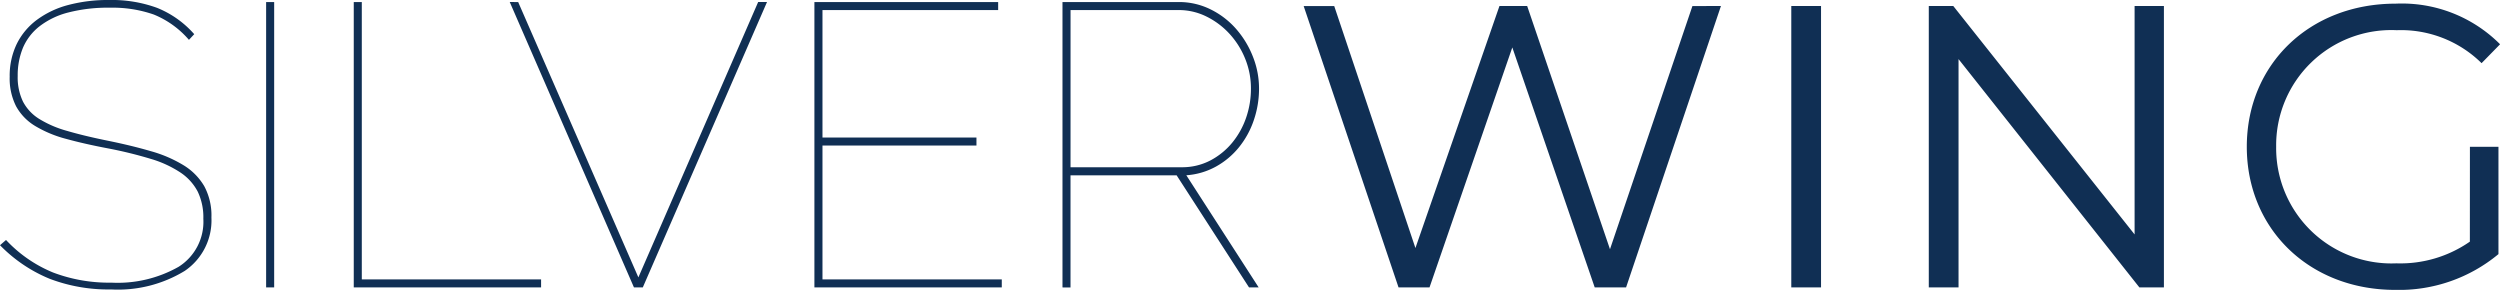 <svg xmlns="http://www.w3.org/2000/svg" width="173.452" height="20.109" viewBox="0 0 173.452 20.109">
  <g id="Group_2641" data-name="Group 2641" transform="translate(-114.339 -42.505)">
    <g id="logo_v4" data-name="logo v4" transform="translate(114.339 42.505)">
      <path id="Path_1760" data-name="Path 1760" d="M14.318-19.4a6.4,6.4,0,0,0-2.44-1.757,8.654,8.654,0,0,0-3.026-.474,11.071,11.071,0,0,0-2.915.335,5.466,5.466,0,0,0-1.994.962A3.769,3.769,0,0,0,2.8-18.846a5.006,5.006,0,0,0-.363,1.952A3.876,3.876,0,0,0,2.8-15.123a3.115,3.115,0,0,0,1.116,1.2,7.434,7.434,0,0,0,1.938.837q1.185.349,2.831.683t2.984.725a9.038,9.038,0,0,1,2.273.976,4.2,4.2,0,0,1,1.436,1.45,4.28,4.28,0,0,1,.5,2.175,4.232,4.232,0,0,1-1.855,3.709A8.886,8.886,0,0,1,8.907-2.084a11.424,11.424,0,0,1-4.253-.739A10.23,10.23,0,0,1,1.209-5.152l.418-.363A9.285,9.285,0,0,0,4.9-3.255a10.934,10.934,0,0,0,4.03.7,8.577,8.577,0,0,0,4.672-1.1,3.693,3.693,0,0,0,1.715-3.333,4.117,4.117,0,0,0-.39-1.883,3.6,3.6,0,0,0-1.2-1.325,7.624,7.624,0,0,0-2.064-.948,28.753,28.753,0,0,0-2.956-.725Q7.066-12.18,5.8-12.529a8.2,8.2,0,0,1-2.148-.893,3.651,3.651,0,0,1-1.325-1.367,4.26,4.26,0,0,1-.446-2.05,5.077,5.077,0,0,1,.488-2.273,4.646,4.646,0,0,1,1.395-1.673,6.38,6.38,0,0,1,2.175-1.032A10.8,10.8,0,0,1,8.8-22.165a9.154,9.154,0,0,1,3.305.544,6.834,6.834,0,0,1,2.58,1.827ZM19.673-2.223v-19.8h.558v19.8Zm6.08,0v-19.8h.558V-2.781H38.75v.558Zm11.407-19.8L45.5-2.92l8.311-19.105h.614l-8.618,19.8h-.614l-8.618-19.8ZM70.713-2.781v.558h-13v-19.8H70.462v.558H58.273v8.841H68.956v.558H58.273v9.288Zm4.212.558v-19.8h8.06a4.92,4.92,0,0,1,2.231.516,5.692,5.692,0,0,1,1.771,1.367,6.516,6.516,0,0,1,1.157,1.924,5.984,5.984,0,0,1,.418,2.189,6.76,6.76,0,0,1-.363,2.2,6.064,6.064,0,0,1-1.032,1.883,5.434,5.434,0,0,1-1.6,1.339,4.954,4.954,0,0,1-2.05.6l5.02,7.782h-.669L82.845-10H75.482v7.782Zm.558-8.339h7.7a4.213,4.213,0,0,0,2.008-.474,4.931,4.931,0,0,0,1.52-1.241,5.589,5.589,0,0,0,.962-1.743A6.15,6.15,0,0,0,88-16.029a5.432,5.432,0,0,0-.39-2.036,5.7,5.7,0,0,0-1.074-1.729,5.416,5.416,0,0,0-1.6-1.213,4.308,4.308,0,0,0-1.952-.46h-7.5Zm43.147-11.184L112.911-4.873l-5.745-16.874h-1.924L99.412-4.956l-5.634-16.79h-2.12L98.241-2.223h2.148l5.745-16.651,5.718,16.651h2.175l6.582-19.524ZM125.49-2.223h2.064V-21.747H125.49Zm23.819-19.524V-5.9L136.73-21.747h-1.7V-2.223h2.064V-18.065L149.643-2.223h1.7V-21.747ZM172.57-5.4a8.453,8.453,0,0,1-5.1,1.506,8,8,0,0,1-8.339-8.088,7.991,7.991,0,0,1,8.367-8.088,7.962,7.962,0,0,1,5.885,2.287l1.283-1.311a9.62,9.62,0,0,0-7.252-2.817c-5.969,0-10.32,4.211-10.32,9.929s4.351,9.929,10.292,9.929a10.773,10.773,0,0,0,7.168-2.482v-7.447h-1.98Z" transform="translate(-1.209 22.165)" fill="#102f54"/>
    </g>
  </g>
</svg>
